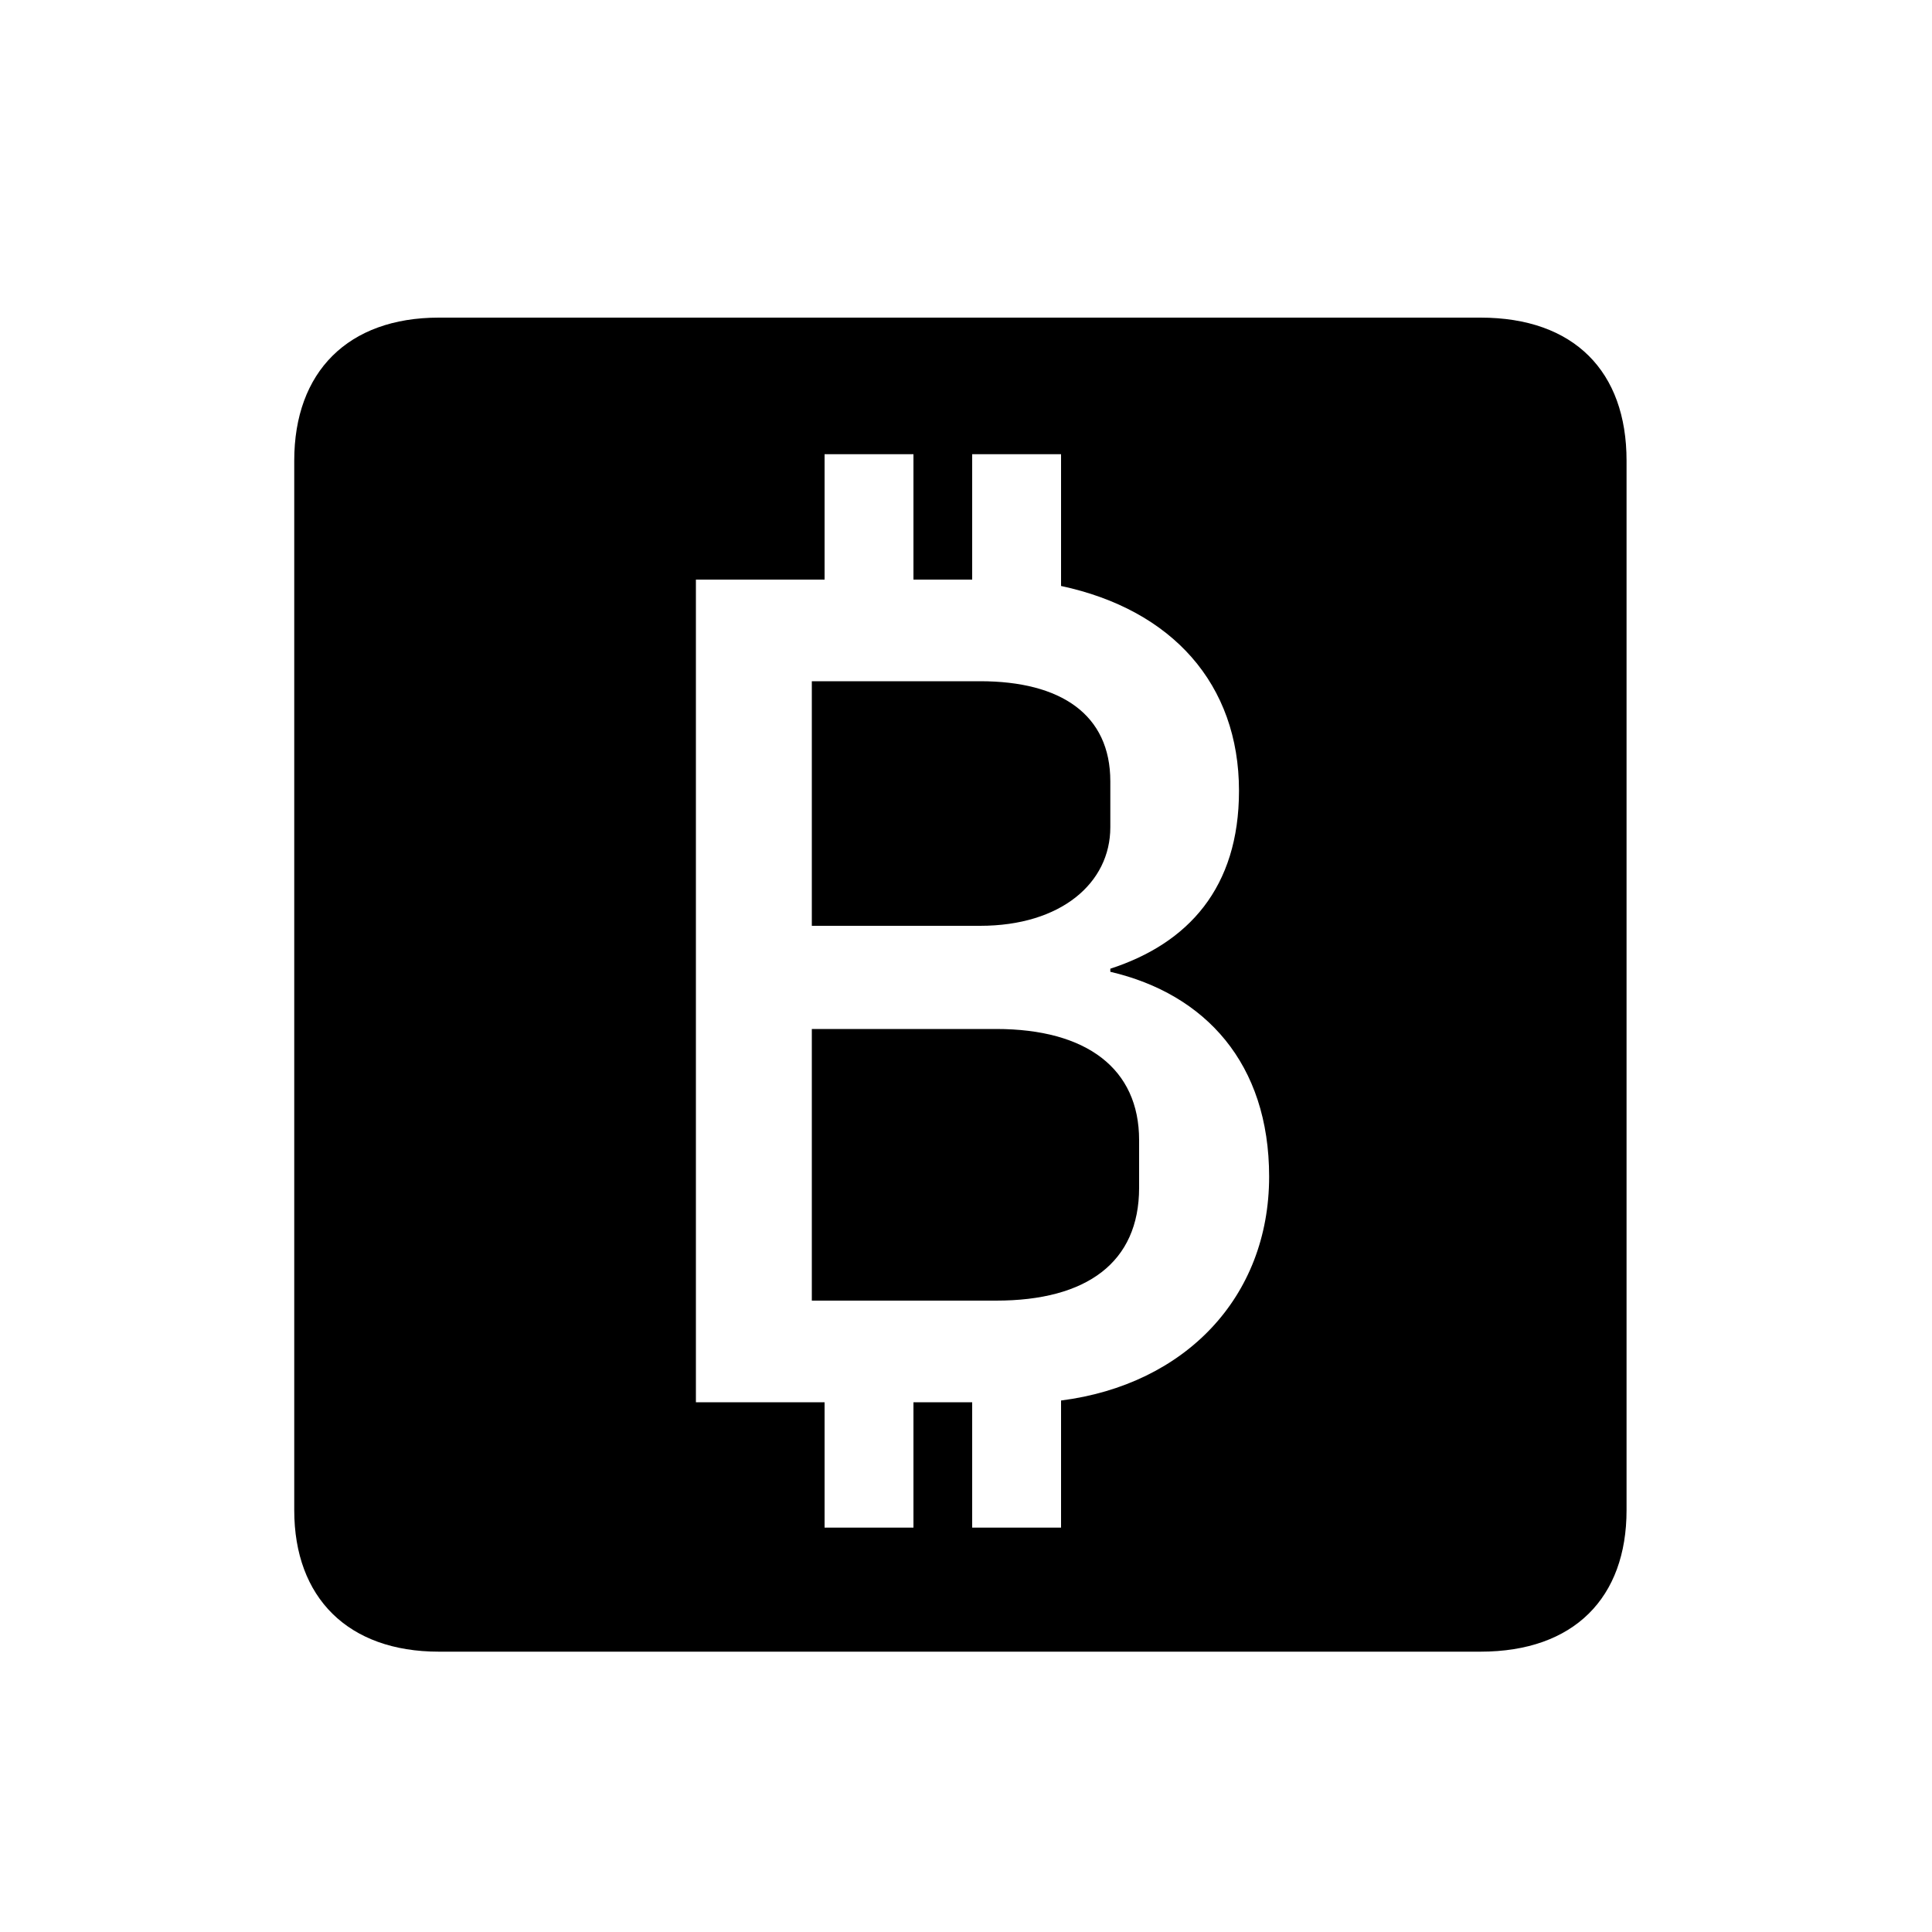 <?xml version="1.0" encoding="UTF-8"?><svg id="_00" xmlns="http://www.w3.org/2000/svg" viewBox="0 0 100 100"><path d="m84.19,78.17c0,4.52-2.71,7.32-7.56,7.32H22.71c-4.69,0-7.48-2.79-7.48-7.32V23.84c0-4.6,2.79-7.4,7.48-7.4h53.92c4.85,0,7.56,2.79,7.56,7.4v54.33Zm-33.87.9h4.6v-6.58c6.41-.82,10.77-5.34,10.77-11.59,0-5.84-3.29-9.45-8.22-10.6v-.16c4.03-1.31,6.66-4.19,6.66-9.21,0-5.51-3.45-9.37-9.21-10.6v-6.82h-4.6v6.49h-3.04v-6.49h-4.6v6.49h-6.66v42.58h6.66v6.49h4.6v-6.49h3.04v6.49Zm-8.3-43.81h8.71c4.19,0,6.74,1.73,6.74,5.18v2.38c0,2.88-2.55,5.1-6.74,5.1h-8.71v-12.66Zm0,18h9.54c4.69,0,7.4,2.06,7.4,5.75v2.47c0,3.86-2.71,5.84-7.4,5.84h-9.54v-14.06Z"/></svg>